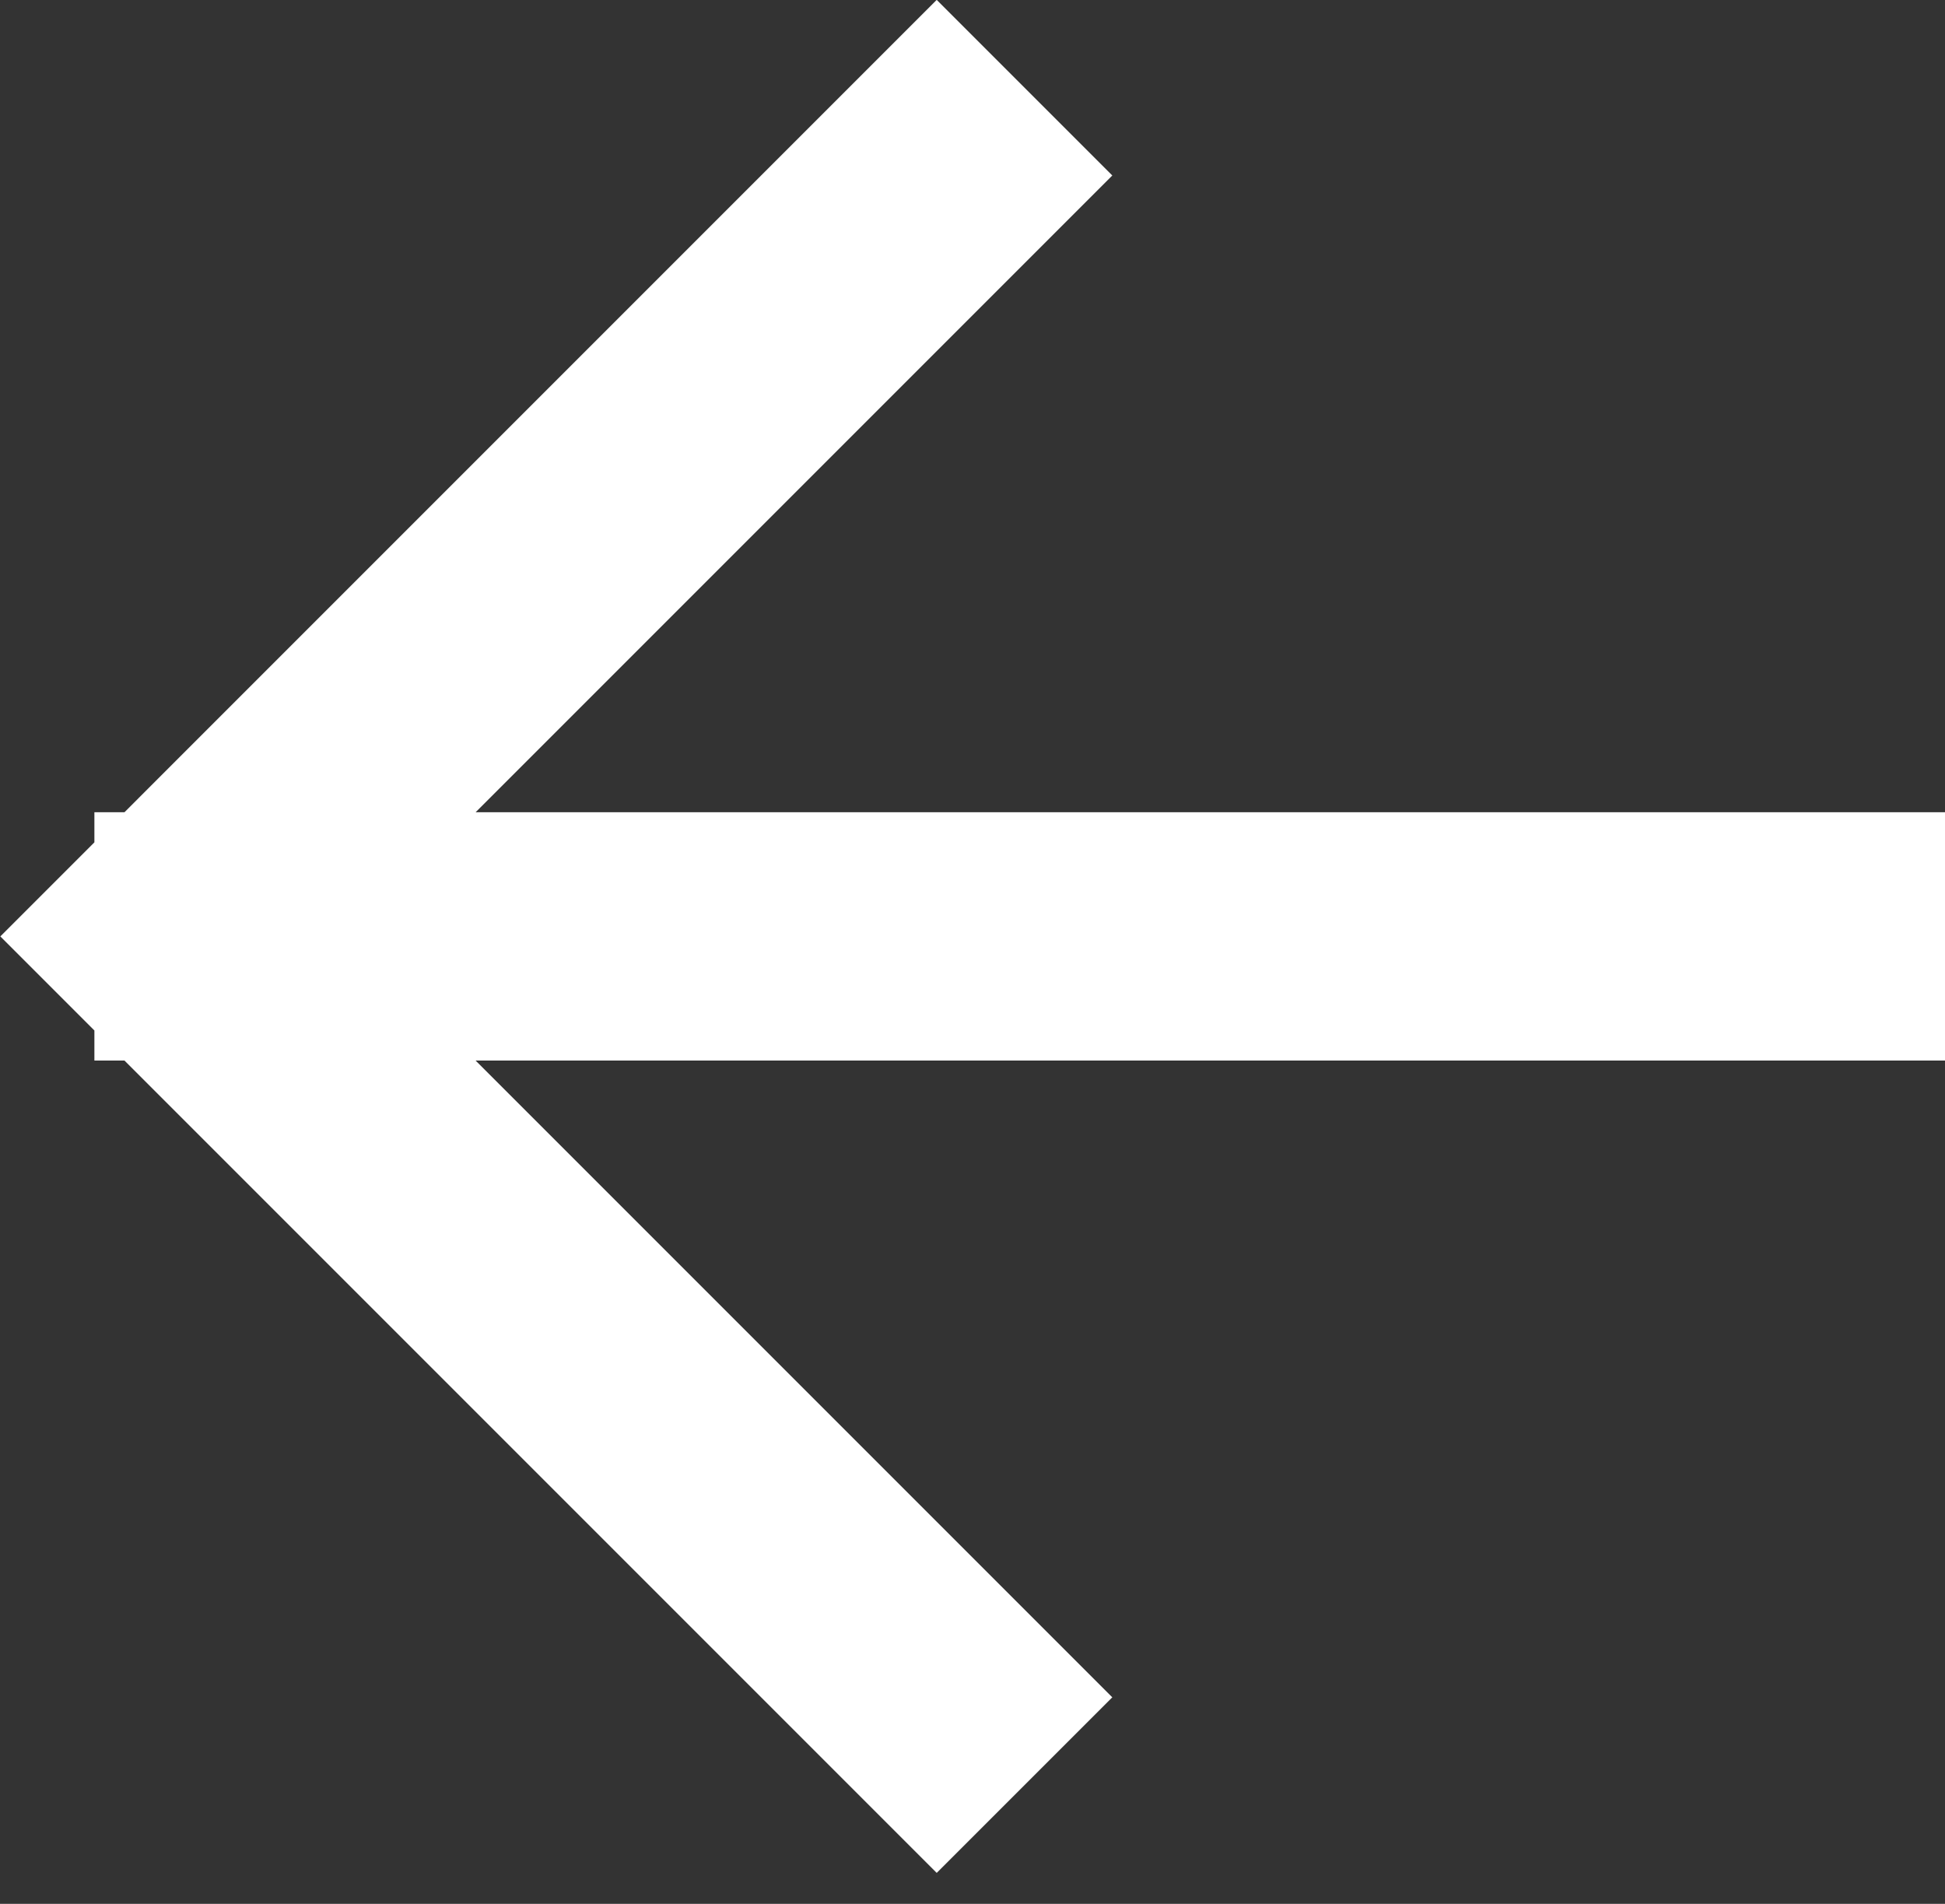 <svg xmlns="http://www.w3.org/2000/svg" xmlns:xlink="http://www.w3.org/1999/xlink" preserveAspectRatio="xMidYMid" width="47" height="46" viewBox="0 0 47 46">
  <rect x="0" y="0" width="47" height="46" fill="#333333" stroke="none"/>
  <defs>
    <style>

      .cls-2 {
        fill: #ffffff;
      }
    </style>
  </defs>
  <path d="M47.281,25.625 C47.281,25.625 11.493,25.625 11.493,25.625 C11.493,25.625 26.878,41.010 26.878,41.010 C26.878,41.010 22.635,45.252 22.635,45.252 C22.635,45.252 4.250,26.867 4.250,26.867 C4.250,26.867 4.250,26.867 4.250,26.867 C4.250,26.867 3.008,25.625 3.008,25.625 C3.008,25.625 2.281,25.625 2.281,25.625 C2.281,25.625 2.281,24.898 2.281,24.898 C2.281,24.898 0.008,22.625 0.008,22.625 C0.008,22.625 2.281,20.352 2.281,20.352 C2.281,20.352 2.281,19.625 2.281,19.625 C2.281,19.625 3.008,19.625 3.008,19.625 C3.008,19.625 4.250,18.382 4.250,18.382 C4.250,18.382 4.250,18.382 4.250,18.382 C4.250,18.382 22.635,-0.003 22.635,-0.003 C22.635,-0.003 26.878,4.240 26.878,4.240 C26.878,4.240 11.493,19.625 11.493,19.625 C11.493,19.625 47.281,19.625 47.281,19.625 C47.281,19.625 47.281,25.625 47.281,25.625 Z" id="path-1" class="cls-2" fill-rule="evenodd"/>
</svg>
